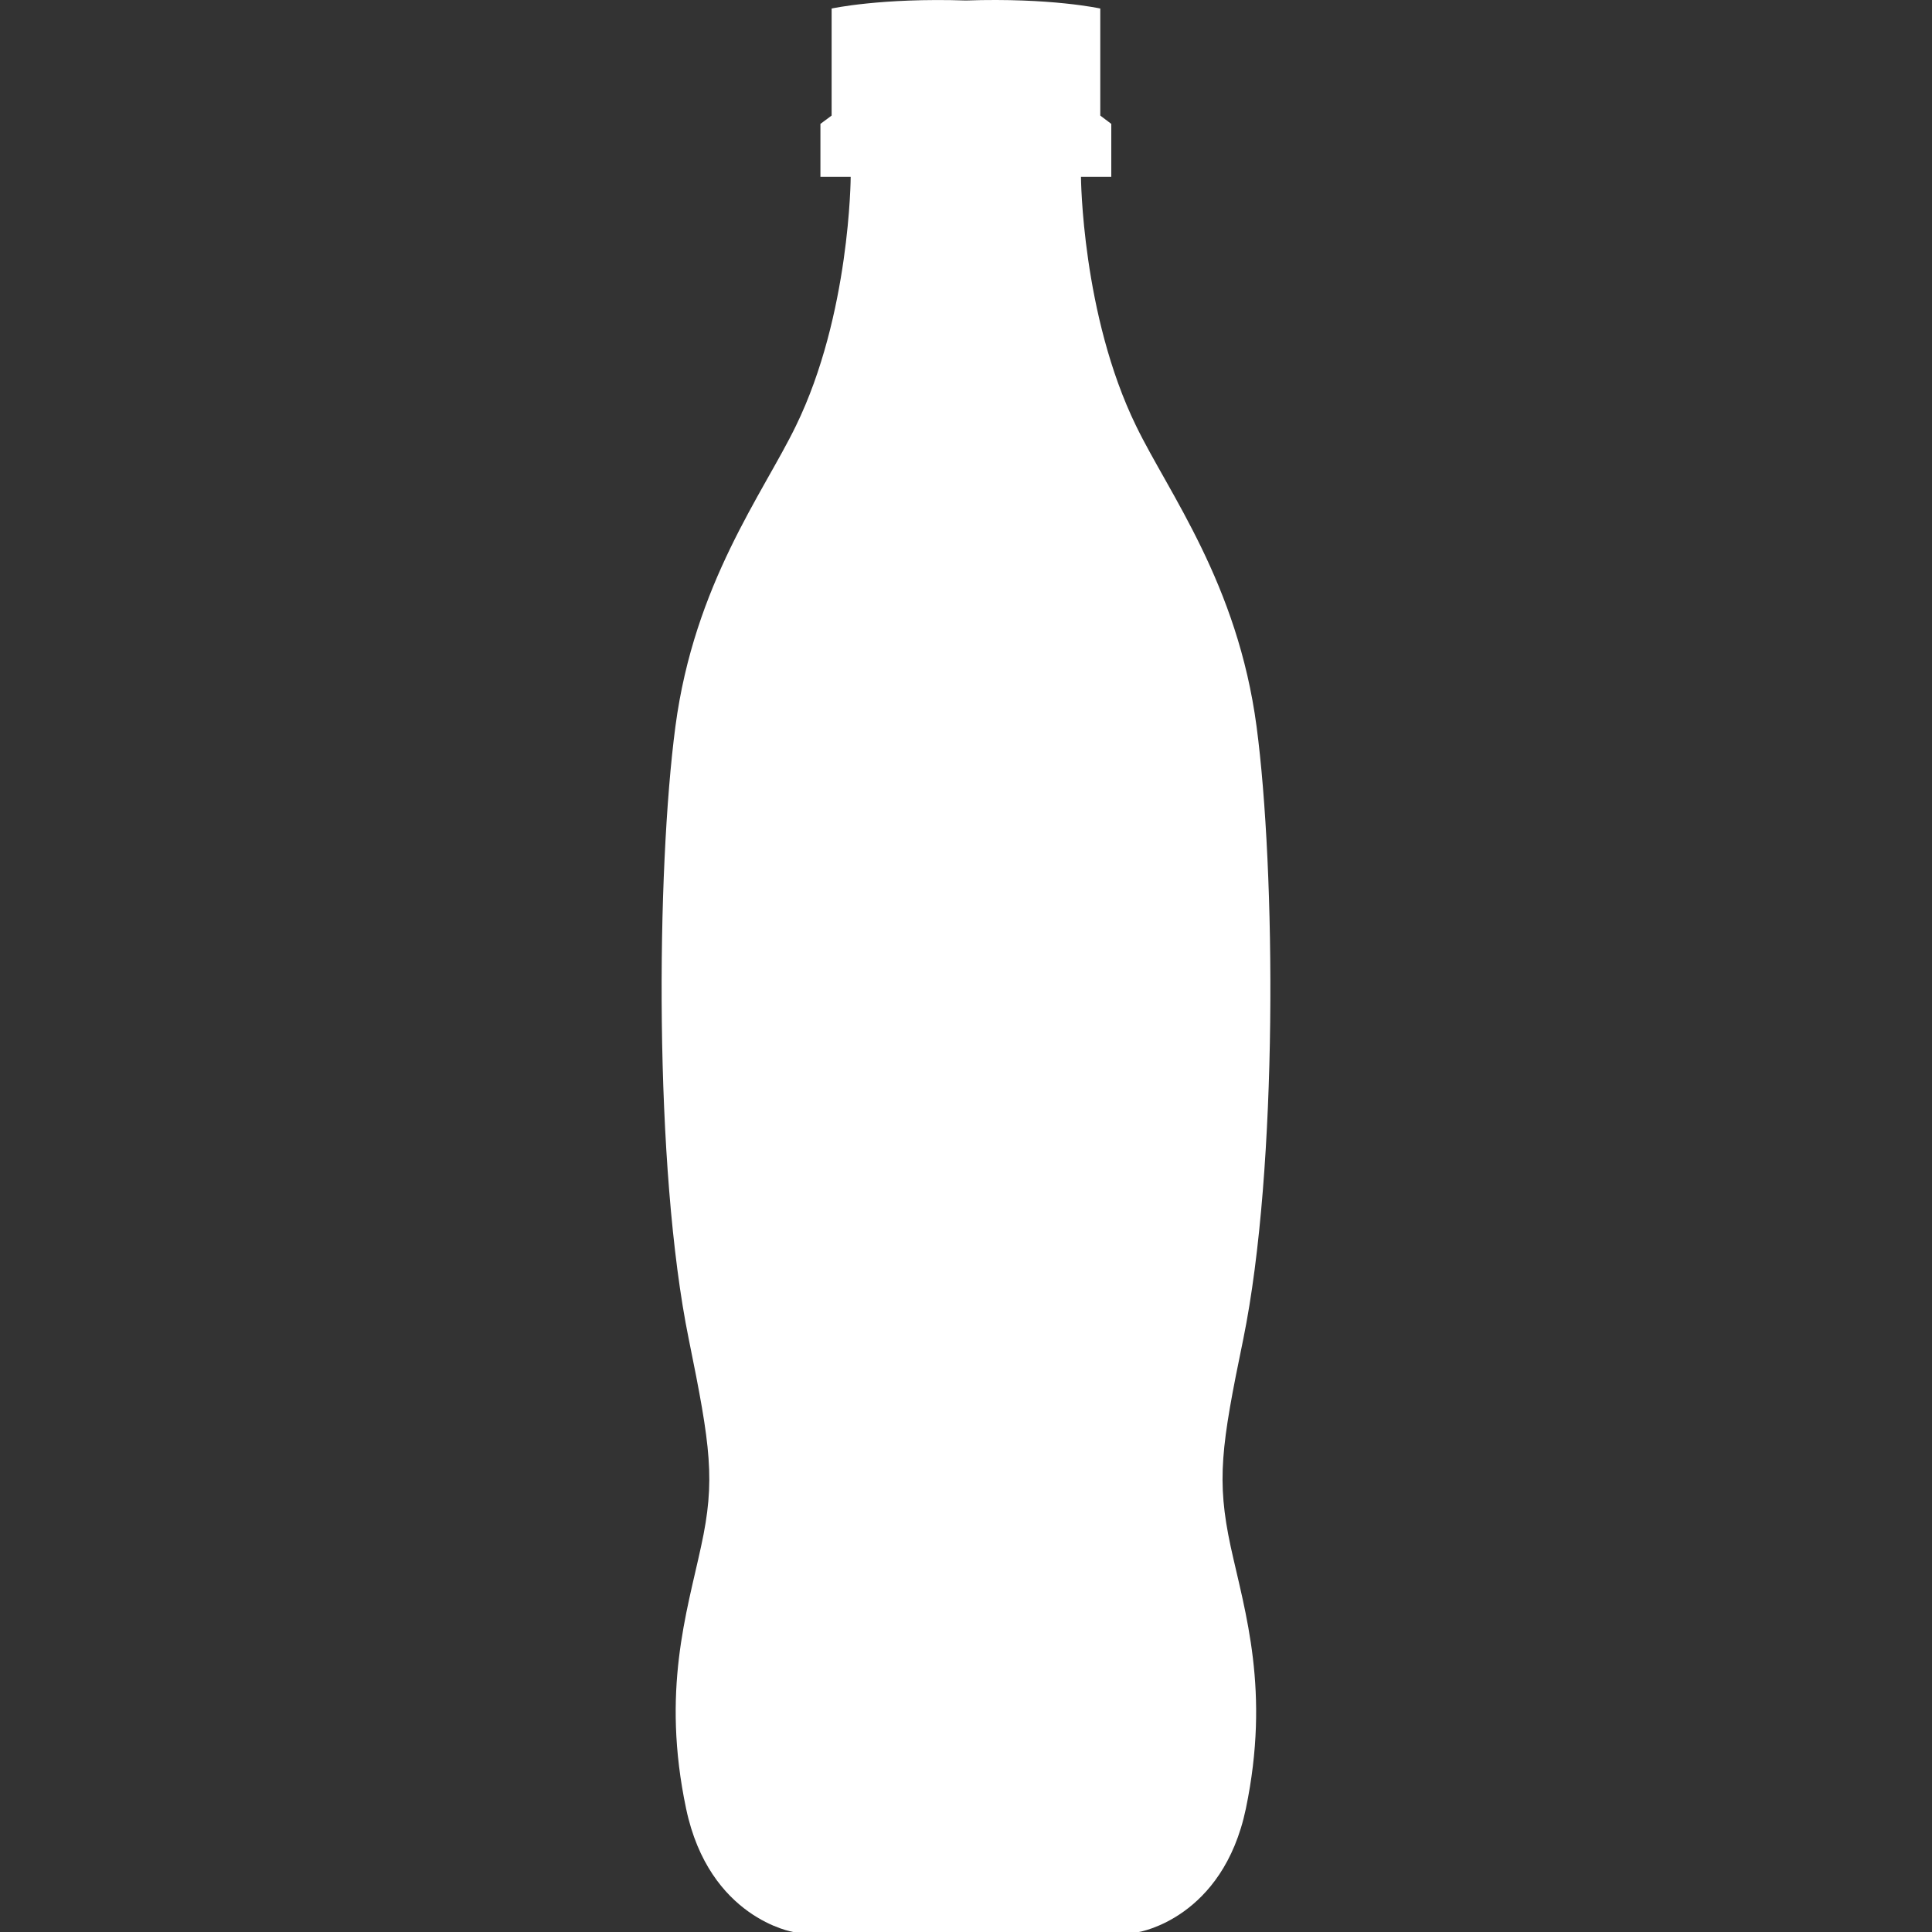 <?xml version="1.0" encoding="iso-8859-1"?>
<!-- Generator: Adobe Illustrator 16.0.0, SVG Export Plug-In . SVG Version: 6.00 Build 0)  -->
<!DOCTYPE svg PUBLIC "-//W3C//DTD SVG 1.1//EN" "http://www.w3.org/Graphics/SVG/1.1/DTD/svg11.dtd">
<svg xmlns="http://www.w3.org/2000/svg" xmlns:xlink="http://www.w3.org/1999/xlink" version="1.1" id="Capa_1" x="0px" y="0px" width="512px" height="512px" viewBox="0 0 79.536 79.536" style="enable-background:new 0 0 79.536 79.536;" xml:space="preserve">
<rect x="0" y="0" width="79.536" height="79.536" fill="#333333" stroke="none"/>
<g>
	<path d="M46.883,79.536c0,0,3.459-0.555,4.407-5.08c1.01-4.857-0.031-8.067-0.627-10.791   c-0.585-2.734-0.394-4.117,0.518-8.529c1.445-7.088,1.331-19.334,0.549-25.228c-0.781-5.887-3.606-9.584-4.958-12.37   C44.535,12.955,44.501,7.28,44.501,7.28h1.248V5.1l-0.453-0.342V0.351c0,0-2.03-0.45-5.53-0.331   c-3.498-0.114-5.53,0.331-5.53,0.331v4.407L33.775,5.1v2.18h1.246c0,0-0.021,5.675-2.258,10.258   c-1.352,2.786-4.179,6.483-4.958,12.37c-0.779,5.893-0.896,18.14,0.551,25.228c0.896,4.412,1.103,5.8,0.505,8.529   c-0.585,2.724-1.639,5.934-0.616,10.791c0.95,4.525,4.412,5.08,4.412,5.08H46.883z" fill="#FFFFFF"/>
</g>
<g>
</g>
<g>
</g>
<g>
</g>
<g>
</g>
<g>
</g>
<g>
</g>
<g>
</g>
<g>
</g>
<g>
</g>
<g>
</g>
<g>
</g>
<g>
</g>
<g>
</g>
<g>
</g>
<g>
</g>
</svg>
